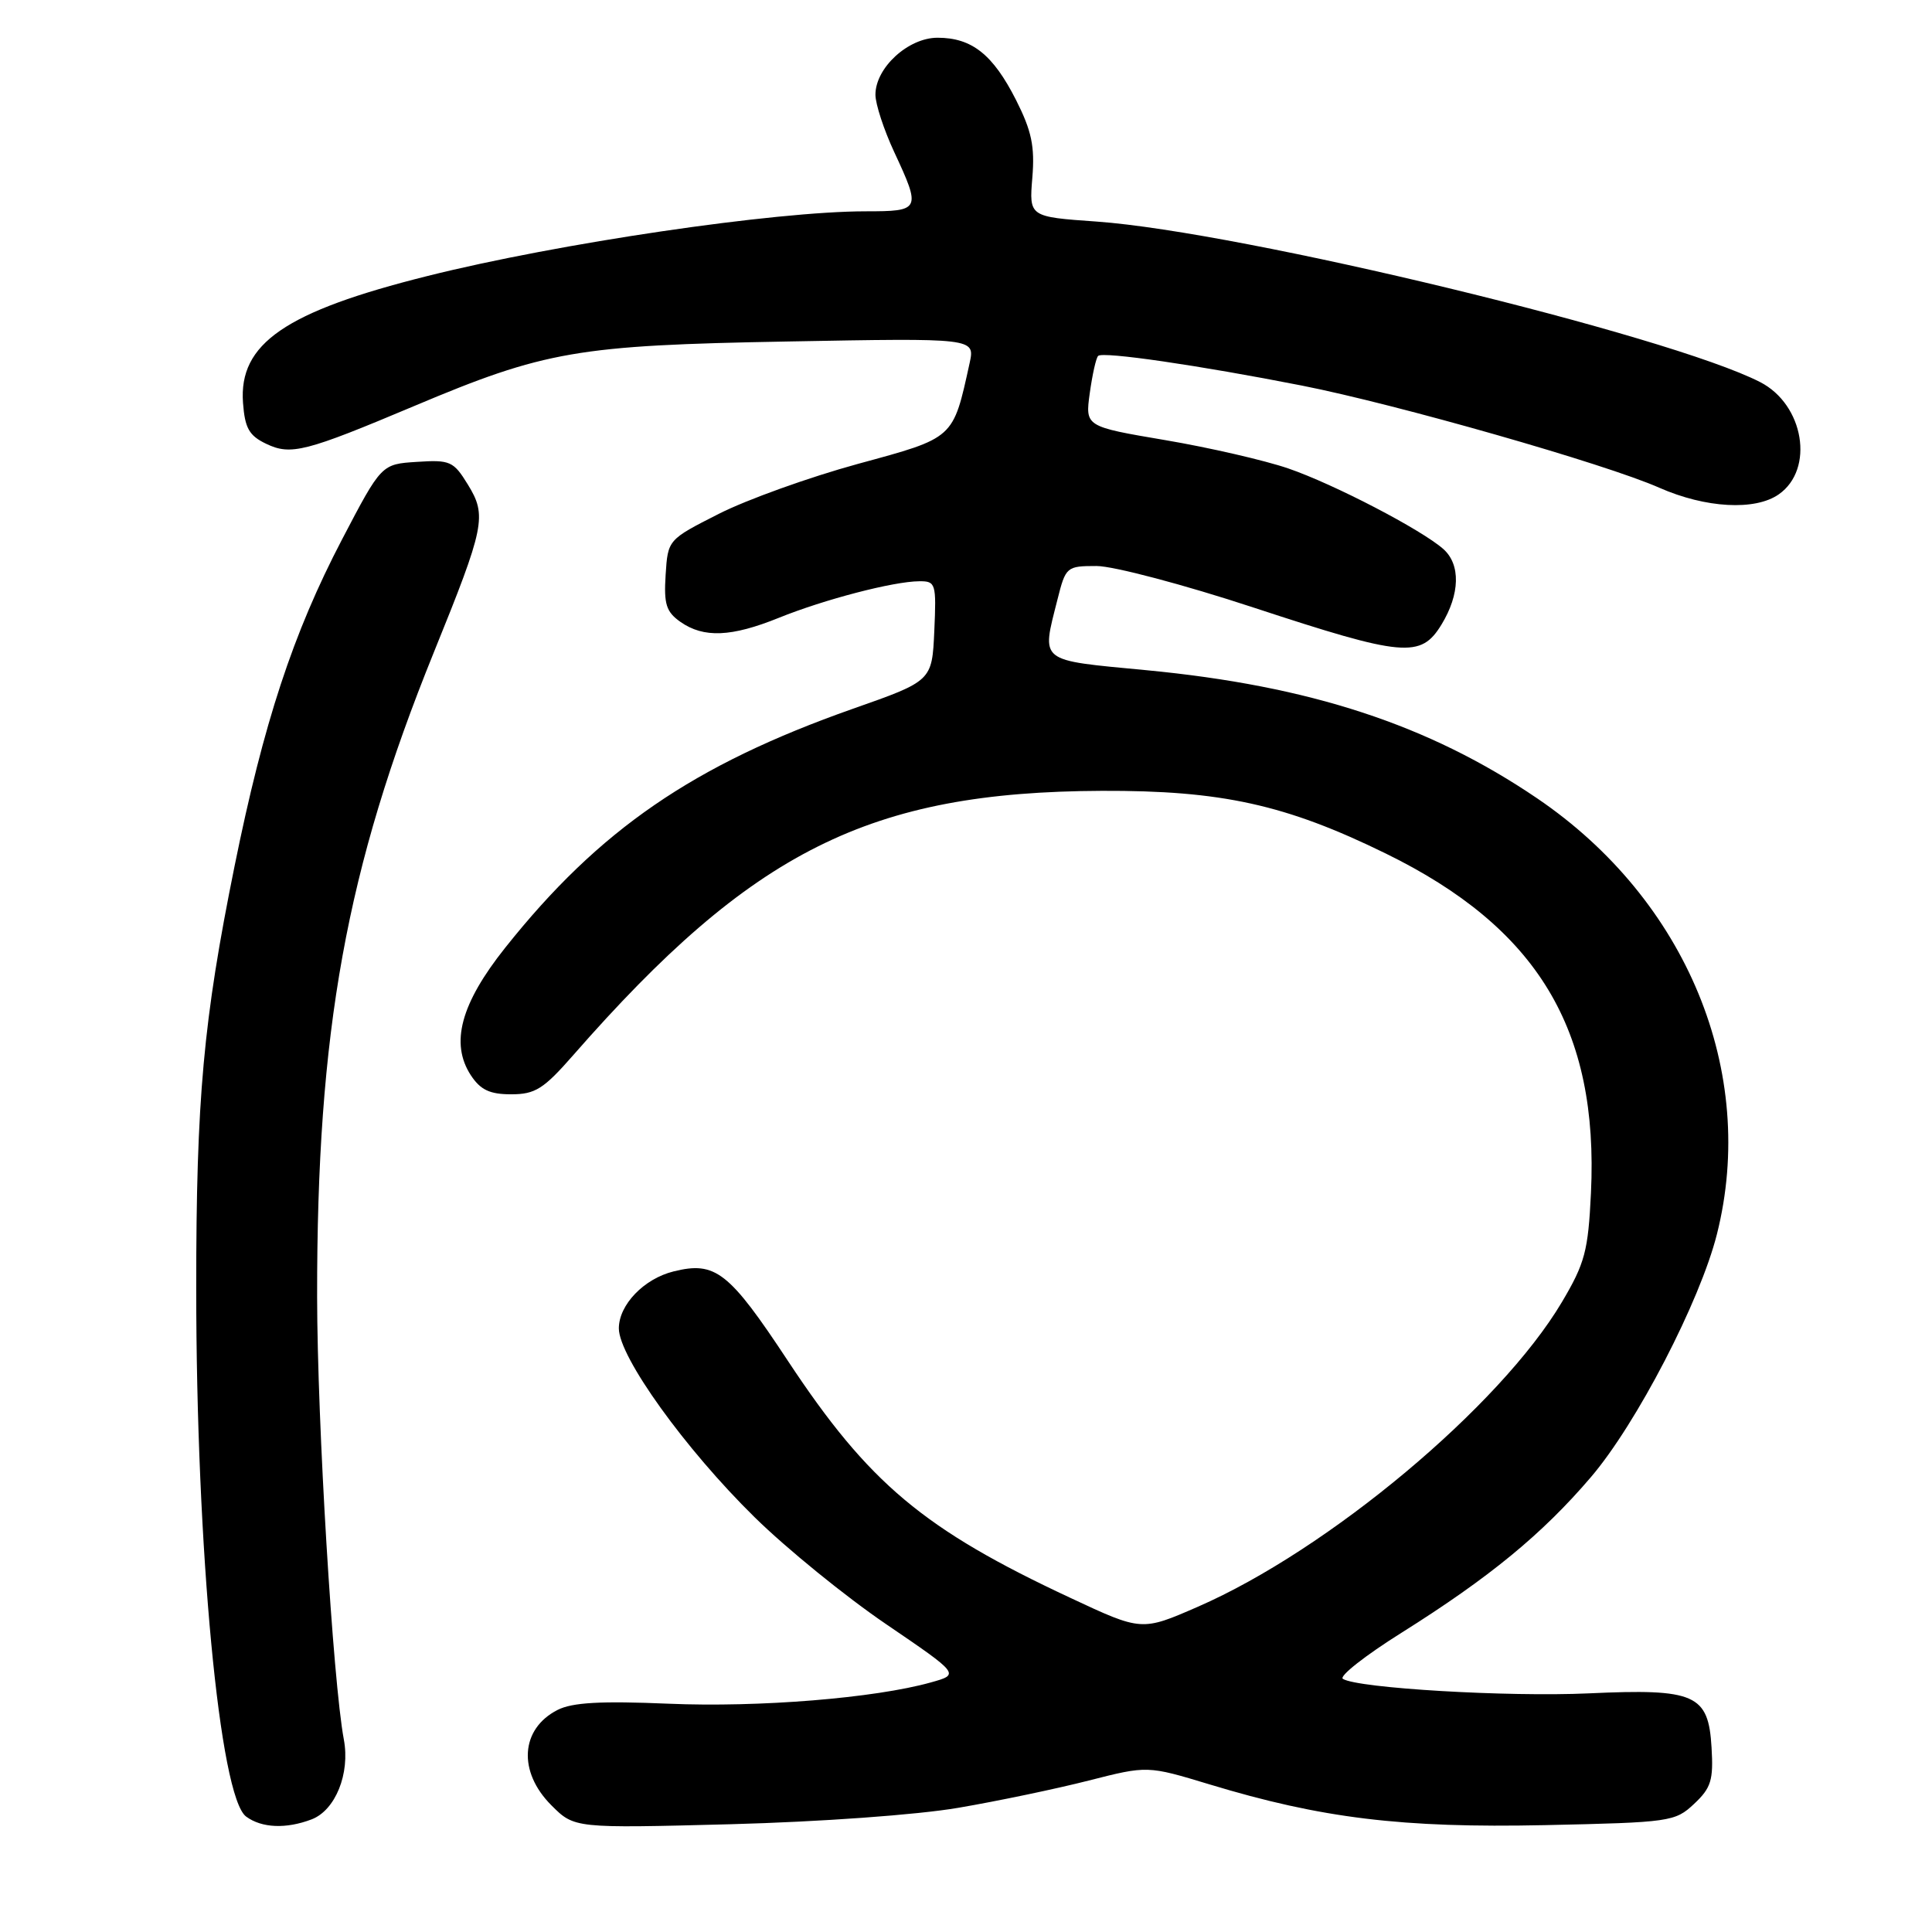 <?xml version="1.0" encoding="UTF-8" standalone="no"?>
<!DOCTYPE svg PUBLIC "-//W3C//DTD SVG 1.1//EN" "http://www.w3.org/Graphics/SVG/1.1/DTD/svg11.dtd" >
<svg xmlns="http://www.w3.org/2000/svg" xmlns:xlink="http://www.w3.org/1999/xlink" version="1.1" viewBox="0 0 256 256">
 <g >
 <path fill="currentColor"
d=" M 41.28 241.08 C 44.44 239.88 46.41 235.01 45.56 230.49 C 44.11 222.74 42.04 188.50 42.02 171.86 C 41.98 136.61 45.87 115.12 57.46 86.50 C 64.25 69.76 64.54 68.34 61.99 64.20 C 60.10 61.12 59.64 60.91 55.25 61.20 C 50.54 61.50 50.54 61.50 45.31 71.50 C 38.83 83.91 34.93 95.76 31.08 114.77 C 26.94 135.21 26.00 145.57 26.00 170.65 C 26.00 205.34 29.10 238.14 32.62 240.71 C 34.69 242.23 37.91 242.36 41.28 241.08 Z  M 127.00 239.54 C 132.22 238.65 140.00 237.02 144.27 235.93 C 152.04 233.95 152.04 233.95 160.27 236.44 C 175.10 240.94 185.80 242.24 204.69 241.84 C 221.31 241.48 221.96 241.39 224.48 239.02 C 226.73 236.91 227.05 235.87 226.79 231.56 C 226.38 224.50 224.63 223.73 210.50 224.38 C 199.79 224.87 179.94 223.70 177.94 222.46 C 177.39 222.12 180.89 219.37 185.72 216.34 C 197.34 209.04 204.36 203.28 210.81 195.72 C 216.84 188.67 225.26 172.43 227.50 163.54 C 232.91 142.07 223.50 119.24 203.69 105.79 C 189.32 96.03 173.57 90.87 151.85 88.80 C 137.47 87.43 138.00 87.85 140.12 79.44 C 141.21 75.10 141.33 75.00 145.30 75.00 C 147.53 75.00 156.89 77.47 166.09 80.50 C 186.01 87.05 188.26 87.25 191.01 82.75 C 193.46 78.73 193.56 74.80 191.25 72.75 C 188.36 70.19 176.76 64.15 170.70 62.07 C 167.58 61.00 160.25 59.31 154.41 58.32 C 143.79 56.52 143.79 56.52 144.40 52.09 C 144.74 49.65 145.23 47.43 145.51 47.16 C 146.12 46.55 158.88 48.41 172.50 51.09 C 185.03 53.56 212.74 61.47 219.87 64.63 C 226.00 67.33 232.56 67.70 235.70 65.50 C 240.46 62.17 239.04 53.61 233.23 50.63 C 221.09 44.41 164.54 30.73 145.32 29.36 C 136.36 28.73 136.36 28.73 136.79 23.54 C 137.13 19.39 136.70 17.35 134.63 13.25 C 131.57 7.22 128.78 5.00 124.23 5.00 C 120.34 5.00 116.00 8.98 116.00 12.55 C 116.00 13.79 117.12 17.21 118.49 20.15 C 122.06 27.82 121.98 28.00 114.71 28.00 C 102.65 28.00 73.97 32.23 56.65 36.57 C 37.80 41.28 31.62 45.53 32.20 53.38 C 32.45 56.74 33.01 57.73 35.28 58.81 C 38.54 60.37 40.48 59.87 54.86 53.81 C 72.22 46.49 76.50 45.75 104.35 45.25 C 129.20 44.79 129.20 44.79 128.48 48.11 C 126.26 58.21 126.52 57.97 113.67 61.47 C 107.24 63.23 98.94 66.21 95.24 68.09 C 88.50 71.51 88.50 71.51 88.20 76.16 C 87.95 80.06 88.27 81.07 90.17 82.41 C 93.25 84.56 96.91 84.41 103.21 81.86 C 109.22 79.43 118.39 77.04 121.80 77.02 C 123.99 77.00 124.08 77.29 123.80 83.61 C 123.50 90.23 123.50 90.23 113.00 93.92 C 91.84 101.38 79.39 109.93 66.95 125.57 C 61.04 132.99 59.63 138.25 62.39 142.48 C 63.67 144.42 64.90 145.00 67.73 145.00 C 70.92 145.00 72.03 144.30 75.96 139.81 C 99.71 112.68 115.23 104.92 146.00 104.79 C 161.85 104.73 170.36 106.60 183.61 113.09 C 203.72 122.93 211.85 136.36 210.81 158.08 C 210.44 165.78 210.01 167.39 206.95 172.55 C 198.76 186.34 176.02 205.36 158.73 212.90 C 151.28 216.15 151.28 216.15 141.86 211.74 C 122.37 202.64 115.13 196.56 104.40 180.32 C 96.59 168.49 94.80 167.09 89.25 168.47 C 85.32 169.44 82.00 172.90 82.00 176.02 C 82.00 179.78 90.79 192.01 99.99 201.04 C 104.21 205.19 112.06 211.57 117.43 215.22 C 127.18 221.86 127.18 221.86 123.34 222.93 C 115.93 225.01 100.56 226.26 88.59 225.75 C 79.60 225.37 75.83 225.58 73.87 226.58 C 68.96 229.09 68.60 234.75 73.06 239.21 C 76.11 242.26 76.11 242.26 96.81 241.72 C 108.71 241.40 121.53 240.48 127.00 239.54 Z "/>
</g>
</svg>